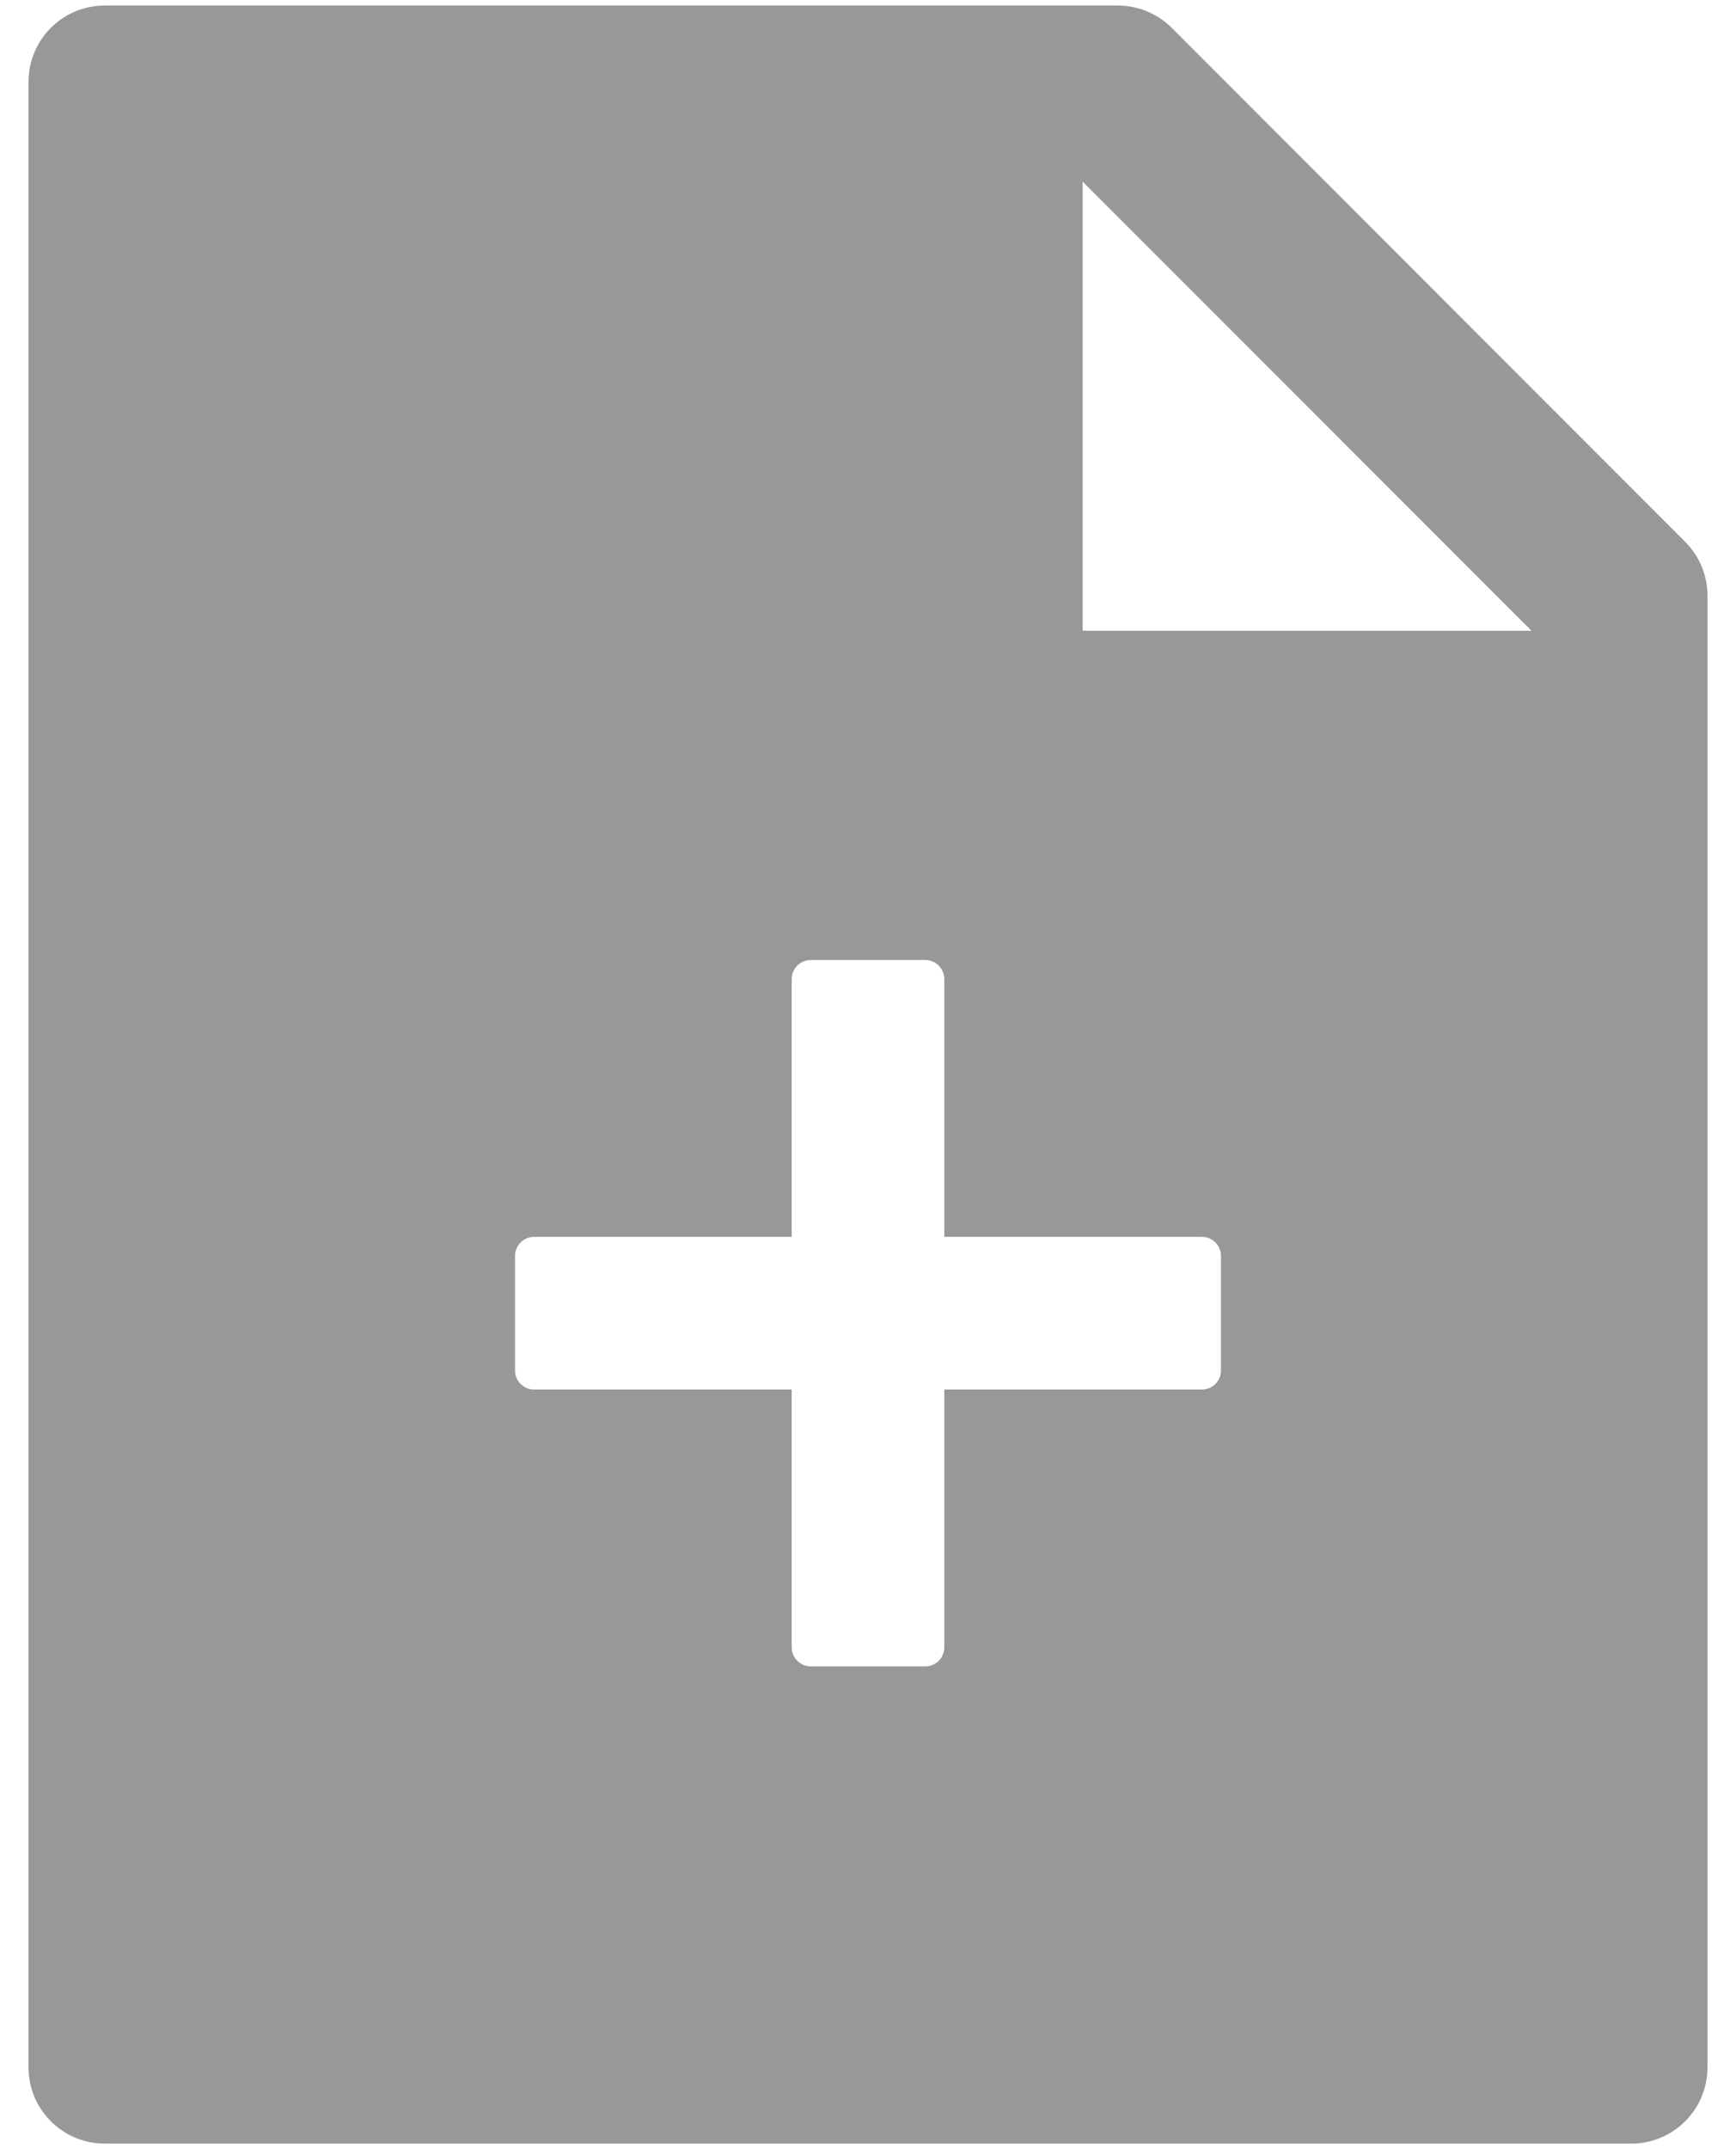 <svg width="59" height="73" viewBox="0 0 59 73" fill="36332F50" xmlns="http://www.w3.org/2000/svg">
<path d="M26.906 42.012H18.152C17.98 42.012 17.815 42.08 17.694 42.202C17.572 42.323 17.504 42.488 17.504 42.66V46.551C17.504 46.723 17.572 46.888 17.694 47.009C17.815 47.131 17.98 47.199 18.152 47.199H26.906V55.953C26.906 56.125 26.975 56.29 27.096 56.412C27.218 56.533 27.383 56.602 27.555 56.602H31.445C31.617 56.602 31.782 56.533 31.904 56.412C32.025 56.29 32.094 56.125 32.094 55.953V47.199H40.848C41.02 47.199 41.185 47.131 41.306 47.009C41.428 46.888 41.496 46.723 41.496 46.551V42.66C41.496 42.488 41.428 42.323 41.306 42.202C41.185 42.08 41.02 42.012 40.848 42.012H32.094V33.258C32.094 33.086 32.025 32.921 31.904 32.799C31.782 32.678 31.617 32.609 31.445 32.609H27.555C27.383 32.609 27.218 32.678 27.096 32.799C26.975 32.921 26.906 33.086 26.906 33.258V42.012ZM57.269 18.401C57.756 18.887 58.031 19.543 58.031 20.232V70.219C58.031 71.653 56.872 72.812 55.438 72.812H3.562C2.128 72.812 0.969 71.653 0.969 70.219V2.781C0.969 1.347 2.128 0.188 3.562 0.188H37.986C38.675 0.188 39.34 0.463 39.826 0.949L57.269 18.401ZM52.049 21.424L36.795 6.169V21.424H52.049Z" fill="#36332F" fill-opacity="0.5"/>
</svg>

